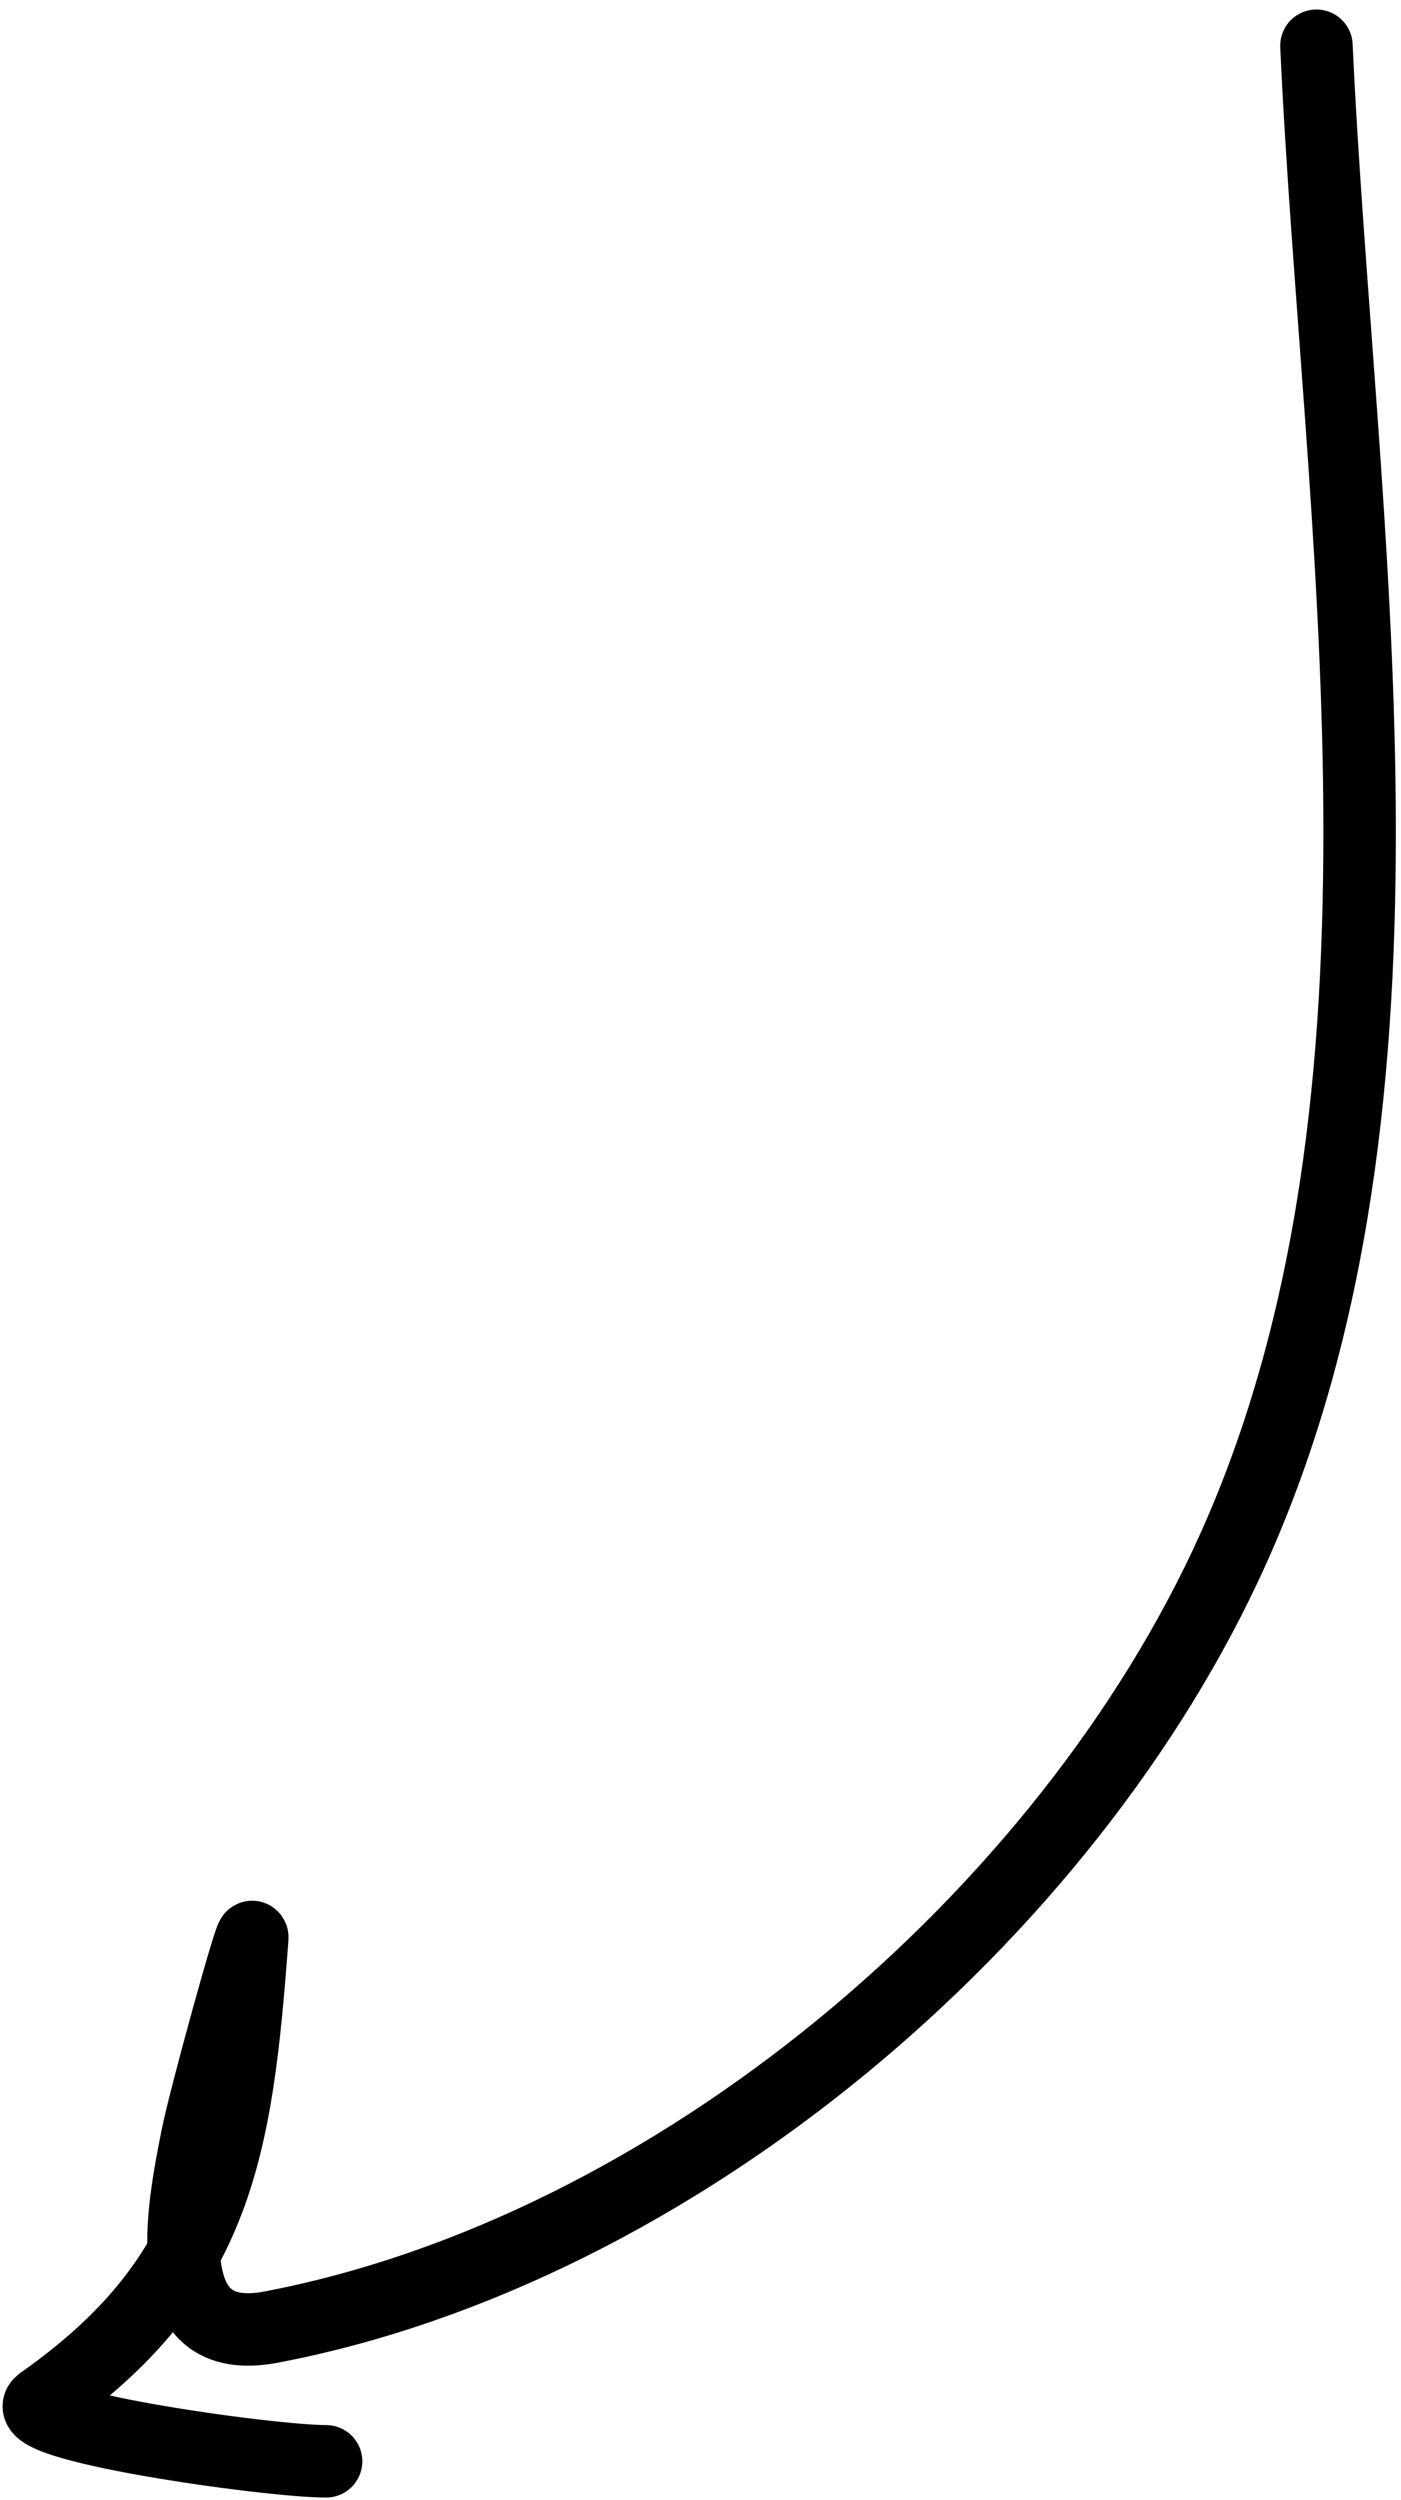 <svg width="116" height="207" viewBox="0 0 116 207" fill="none" xmlns="http://www.w3.org/2000/svg">
<path d="M108.999 3.787C110.803 43.25 119.003 90.672 102.11 128.231C88.365 158.791 55.736 186.334 22.443 192.676C12.815 194.51 15.131 182.956 16.332 176.898C16.96 173.729 20.984 159.15 20.888 160.453C19.589 177.987 18.014 188.644 3.443 198.898C0.779 200.773 22.216 203.787 26.999 203.787" stroke="black" stroke-width="6" stroke-linecap="round"/>
</svg>
